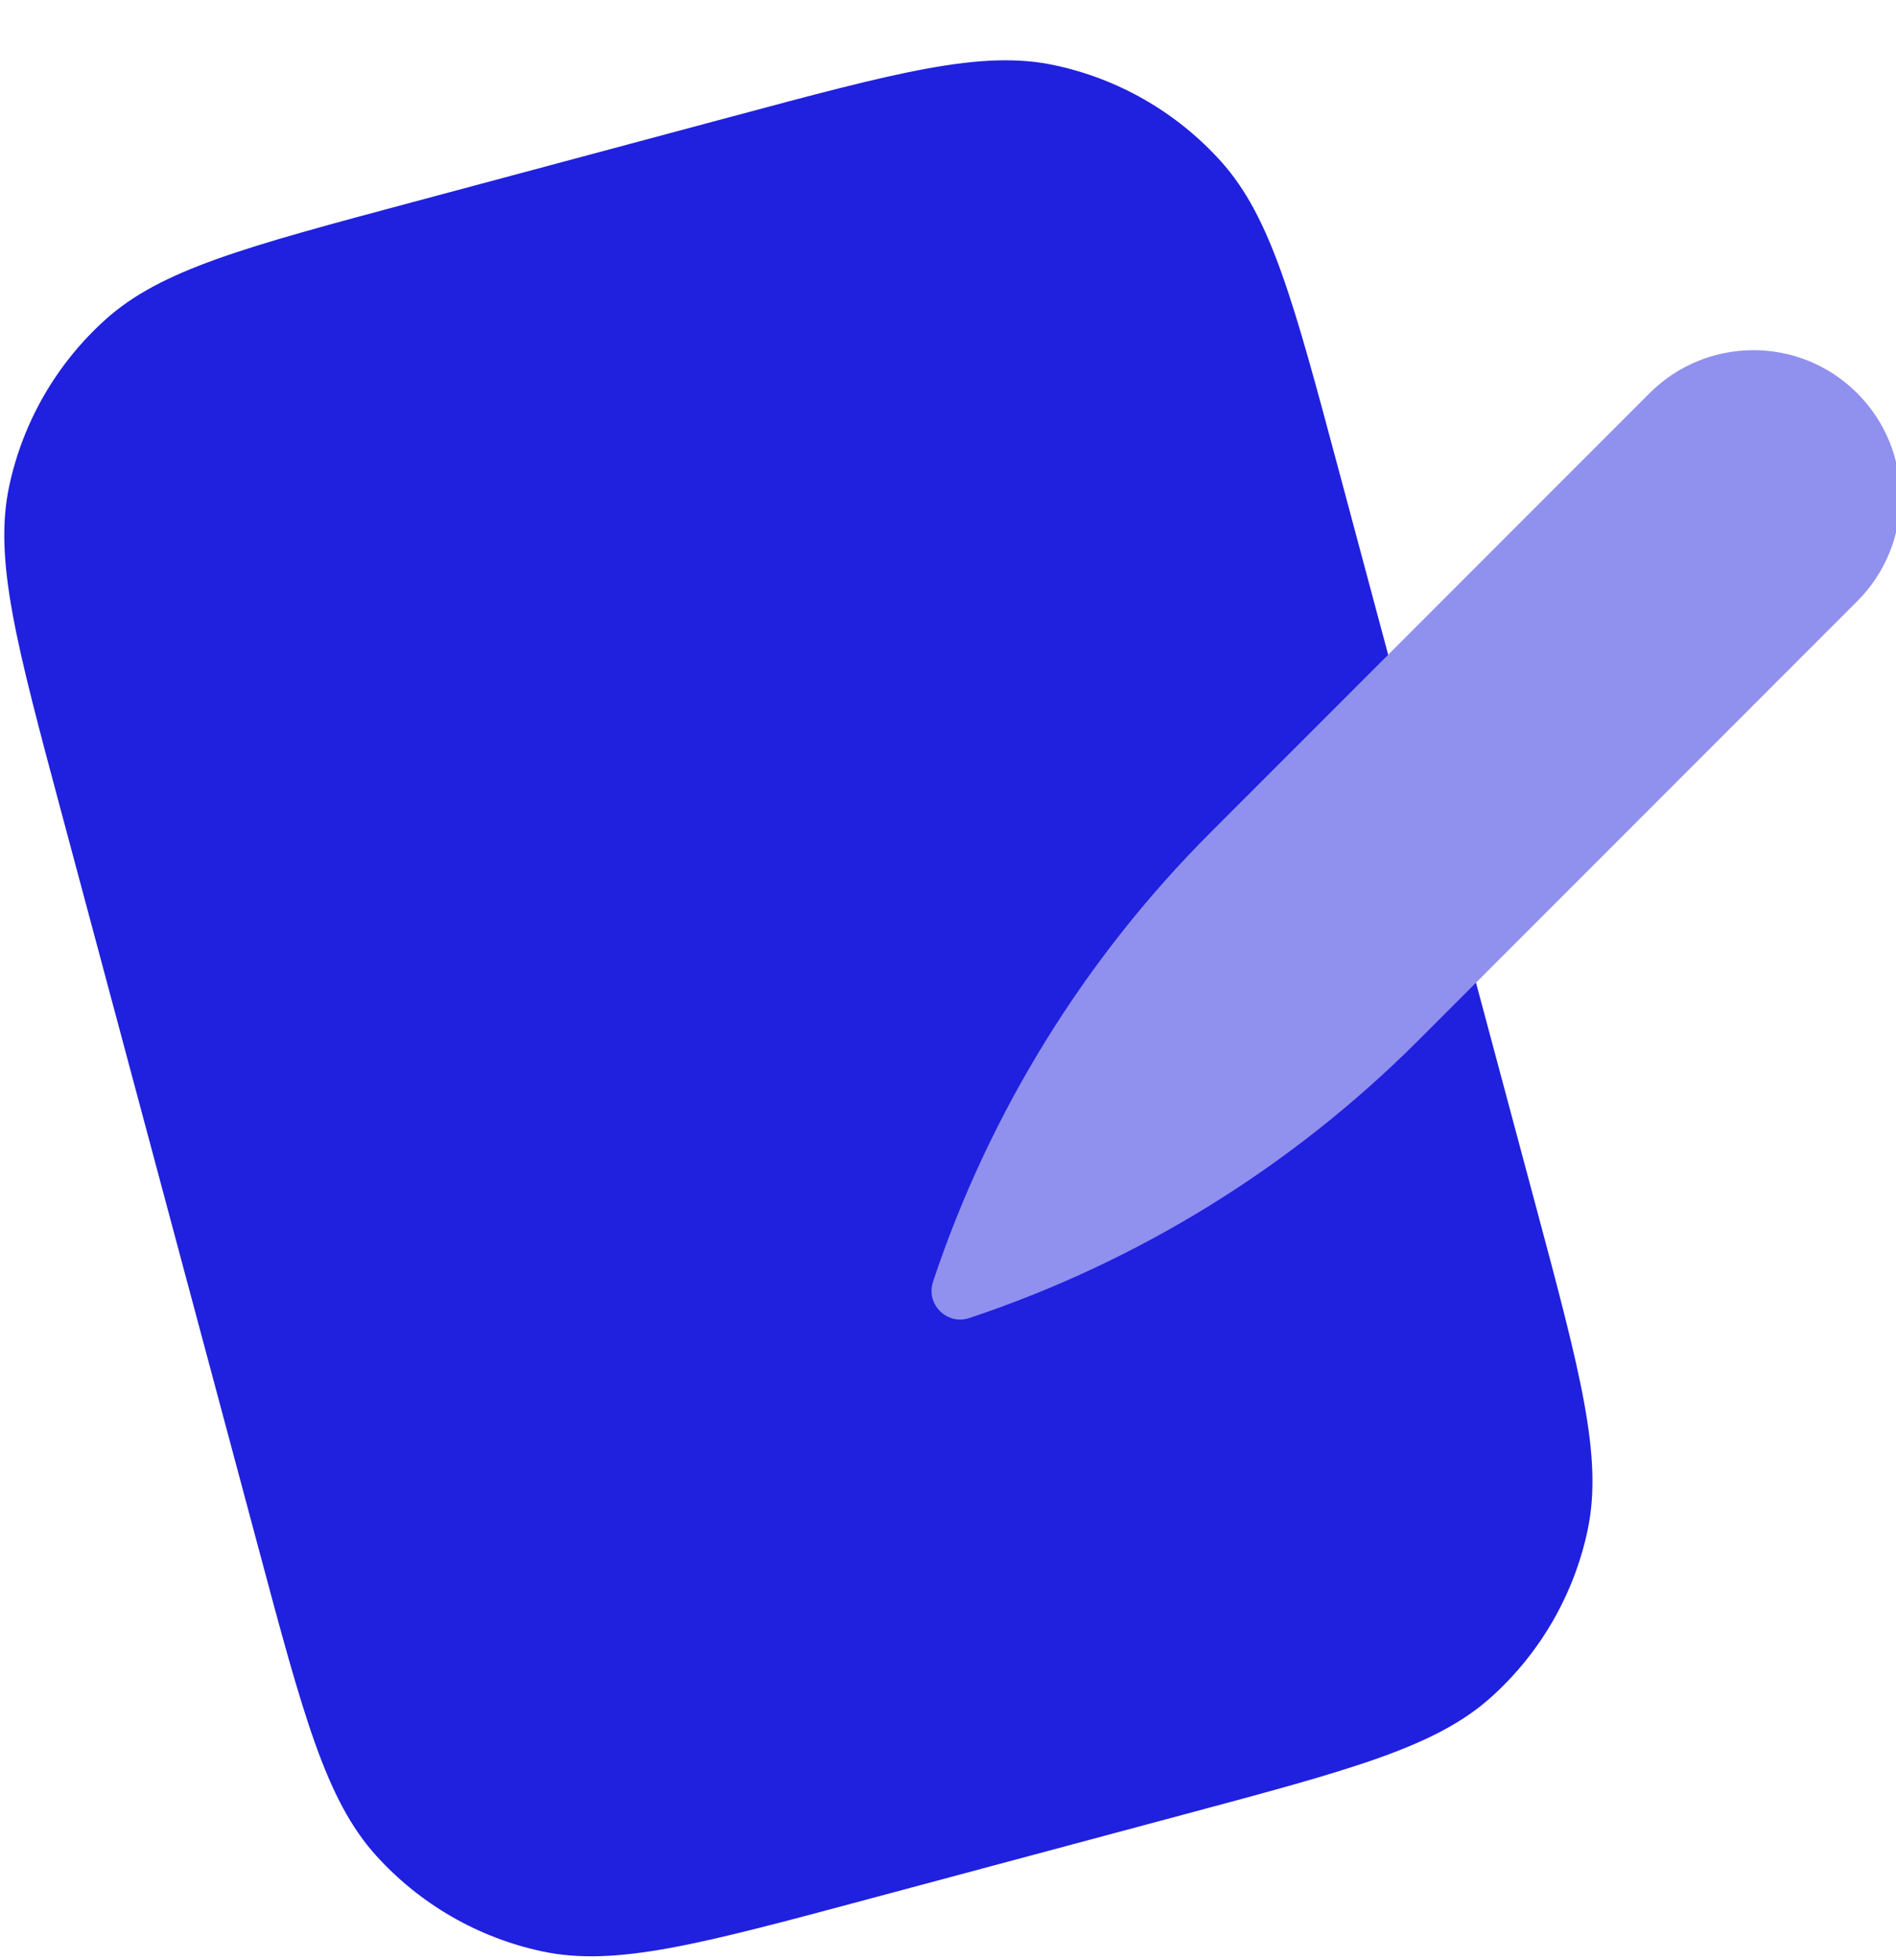 <svg width="30" height="31" viewBox="0 0 30 31" fill="none" xmlns="http://www.w3.org/2000/svg">
<g id="Frame 107">
<path id="Rectangle 37" d="M0.97 12.841C0.256 10.178 -0.1 8.846 0.145 7.69C0.362 6.673 0.894 5.751 1.667 5.055C2.545 4.264 3.877 3.907 6.54 3.194L11.533 1.856C14.196 1.142 15.528 0.785 16.684 1.031C17.701 1.247 18.623 1.78 19.319 2.552C20.11 3.431 20.467 4.762 21.18 7.426L24.295 19.05C25.009 21.713 25.365 23.045 25.12 24.201C24.904 25.218 24.371 26.14 23.598 26.836C22.72 27.627 21.388 27.984 18.725 28.697L13.732 30.035C11.069 30.749 9.737 31.106 8.581 30.86C7.564 30.644 6.642 30.111 5.946 29.339C5.155 28.46 4.798 27.129 4.085 24.465L0.97 12.841Z" fill="#2020DF"/>
<path id="Vector 44 (Stroke)" d="M29.387 6.219C29.841 6.673 30.068 7.268 30.068 7.863C30.068 8.458 29.841 9.053 29.387 9.507L22.441 16.454C20.446 18.449 18.014 19.952 15.338 20.844C14.982 20.962 14.645 20.624 14.763 20.269C15.655 17.593 17.158 15.161 19.153 13.166L26.1 6.219C27.008 5.311 28.48 5.311 29.387 6.219Z" fill="#9090EF"/>
</g>
</svg>
